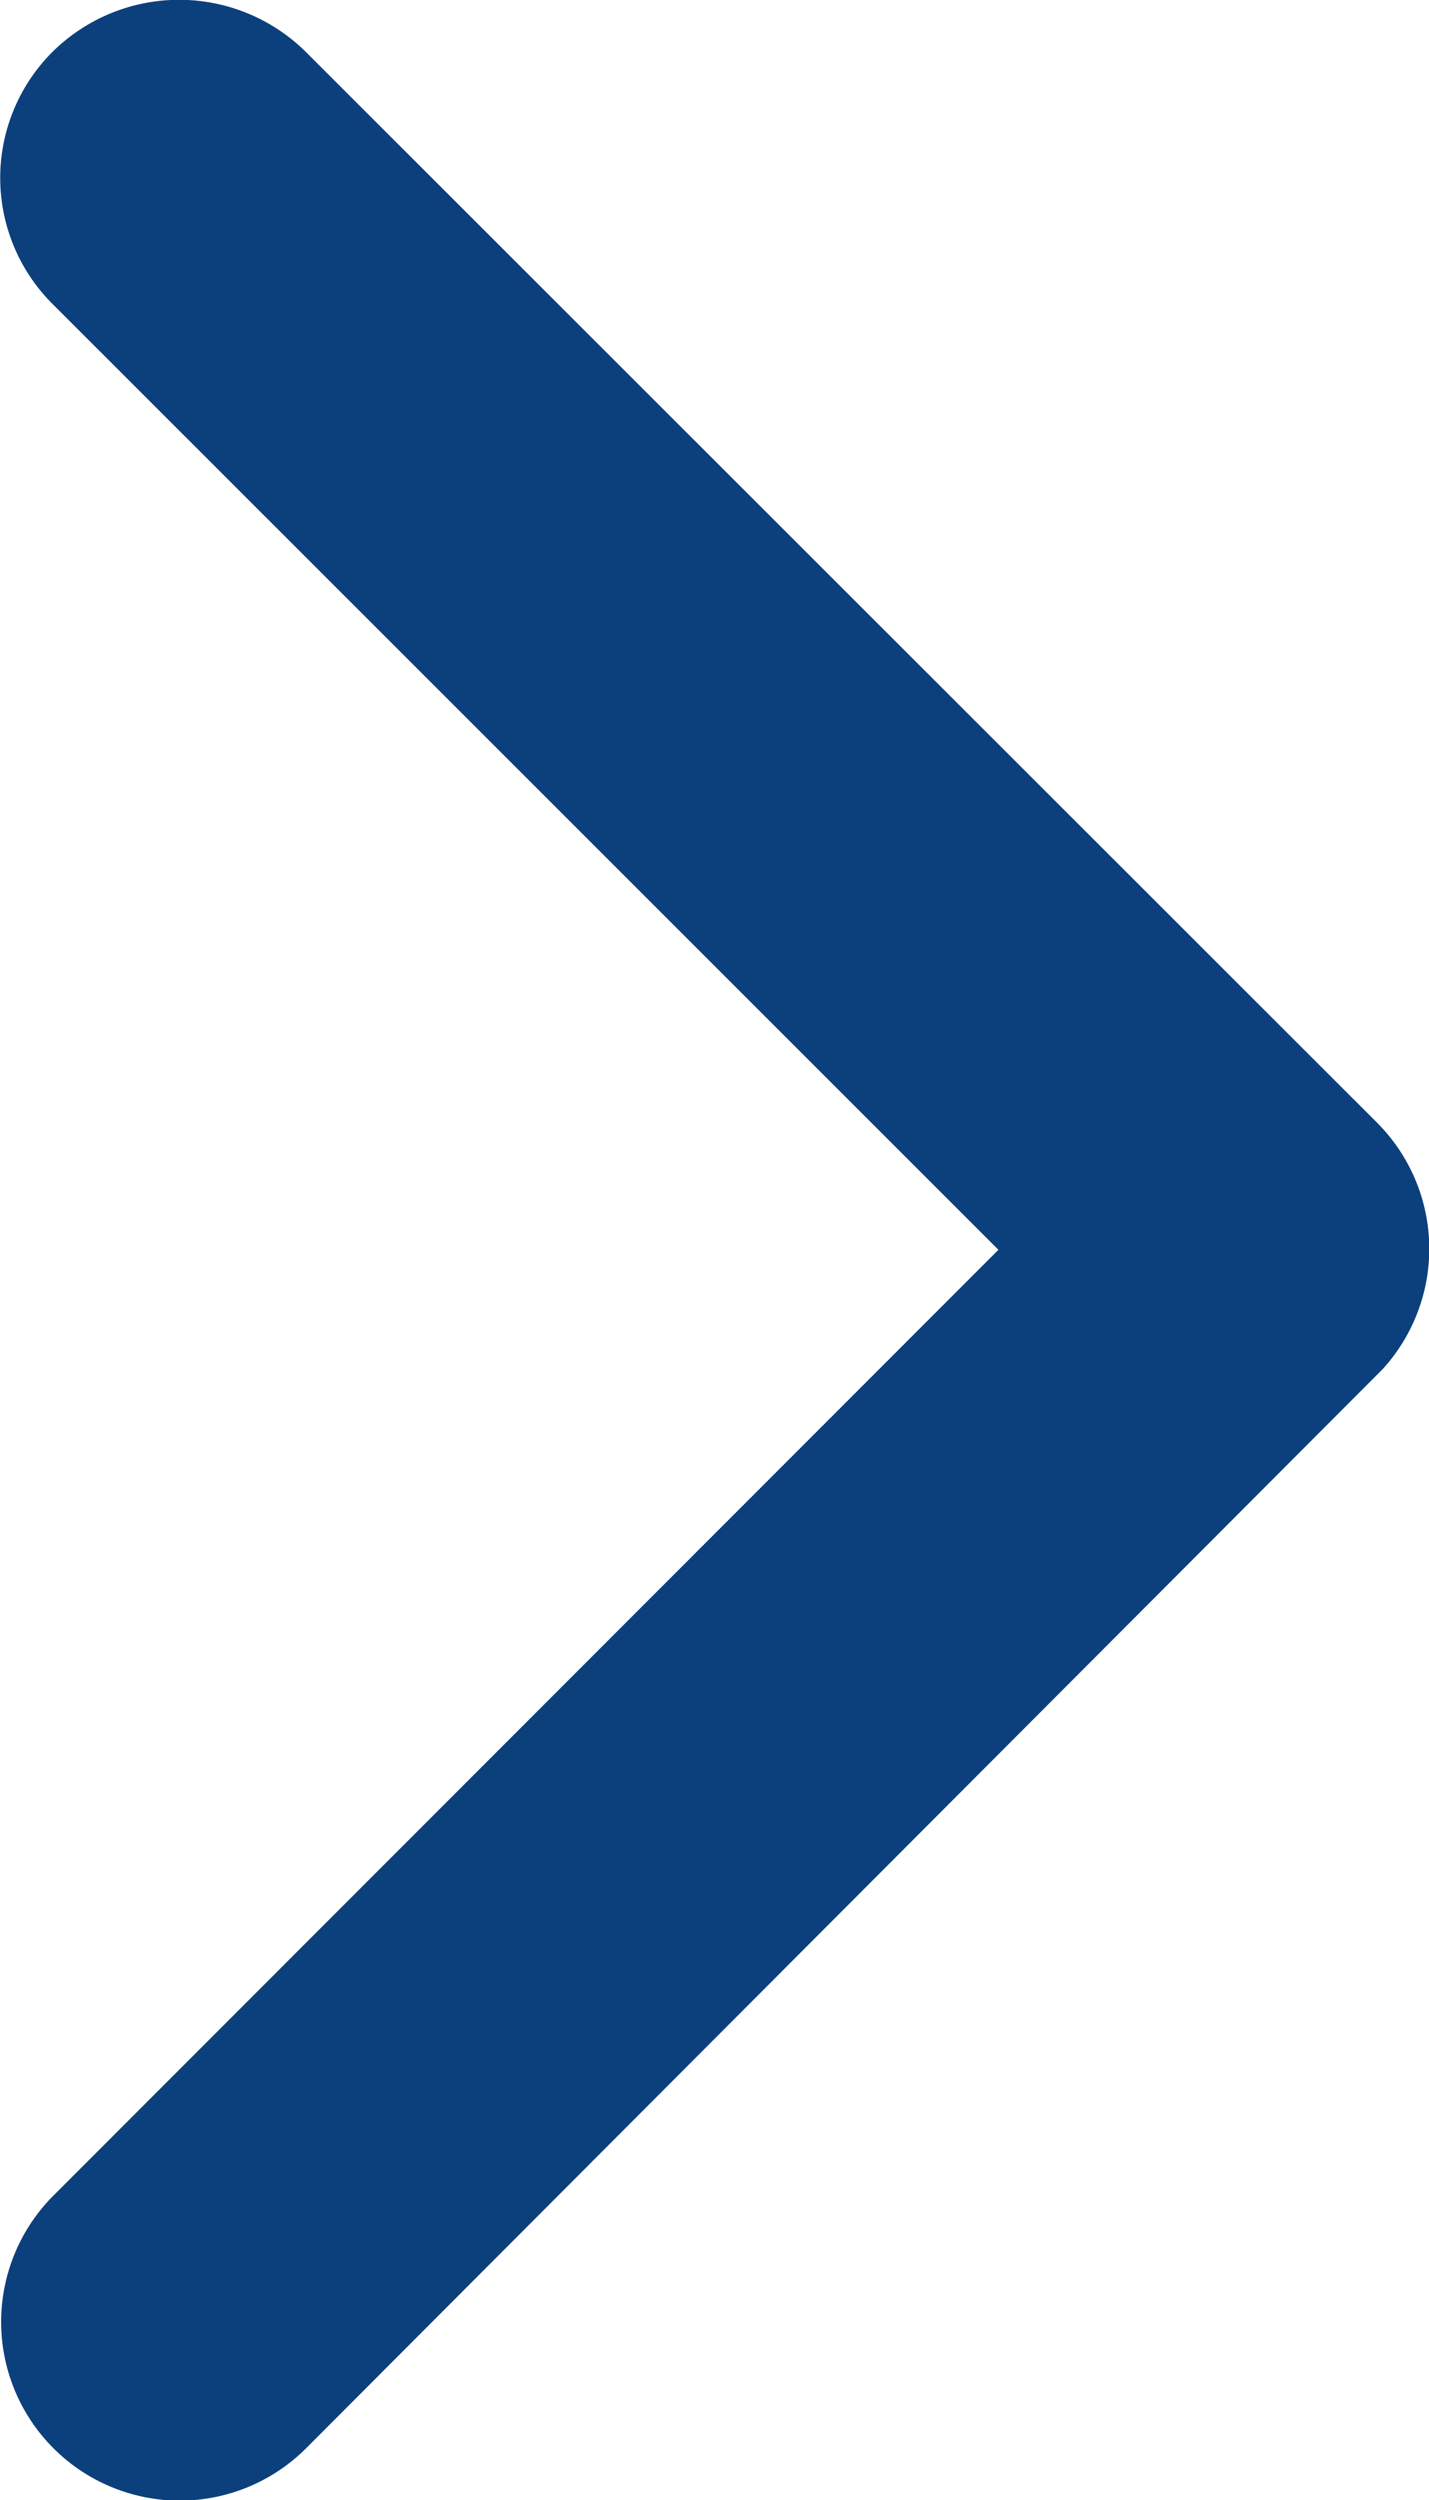 <svg xmlns="http://www.w3.org/2000/svg" width="6.601" height="11.545" viewBox="0 0 6.601 11.545">
  <path id="Icon_ionic-ios-arrow-forward" data-name="Icon ionic-ios-arrow-forward" d="M15.858,11.967,11.489,7.6a.822.822,0,0,1,0-1.165.832.832,0,0,1,1.169,0l4.95,4.946a.824.824,0,0,1,.024,1.138L12.661,17.5a.825.825,0,1,1-1.169-1.165Z" transform="translate(-11.246 -6.196)" fill="#0c407c"/>
</svg>
